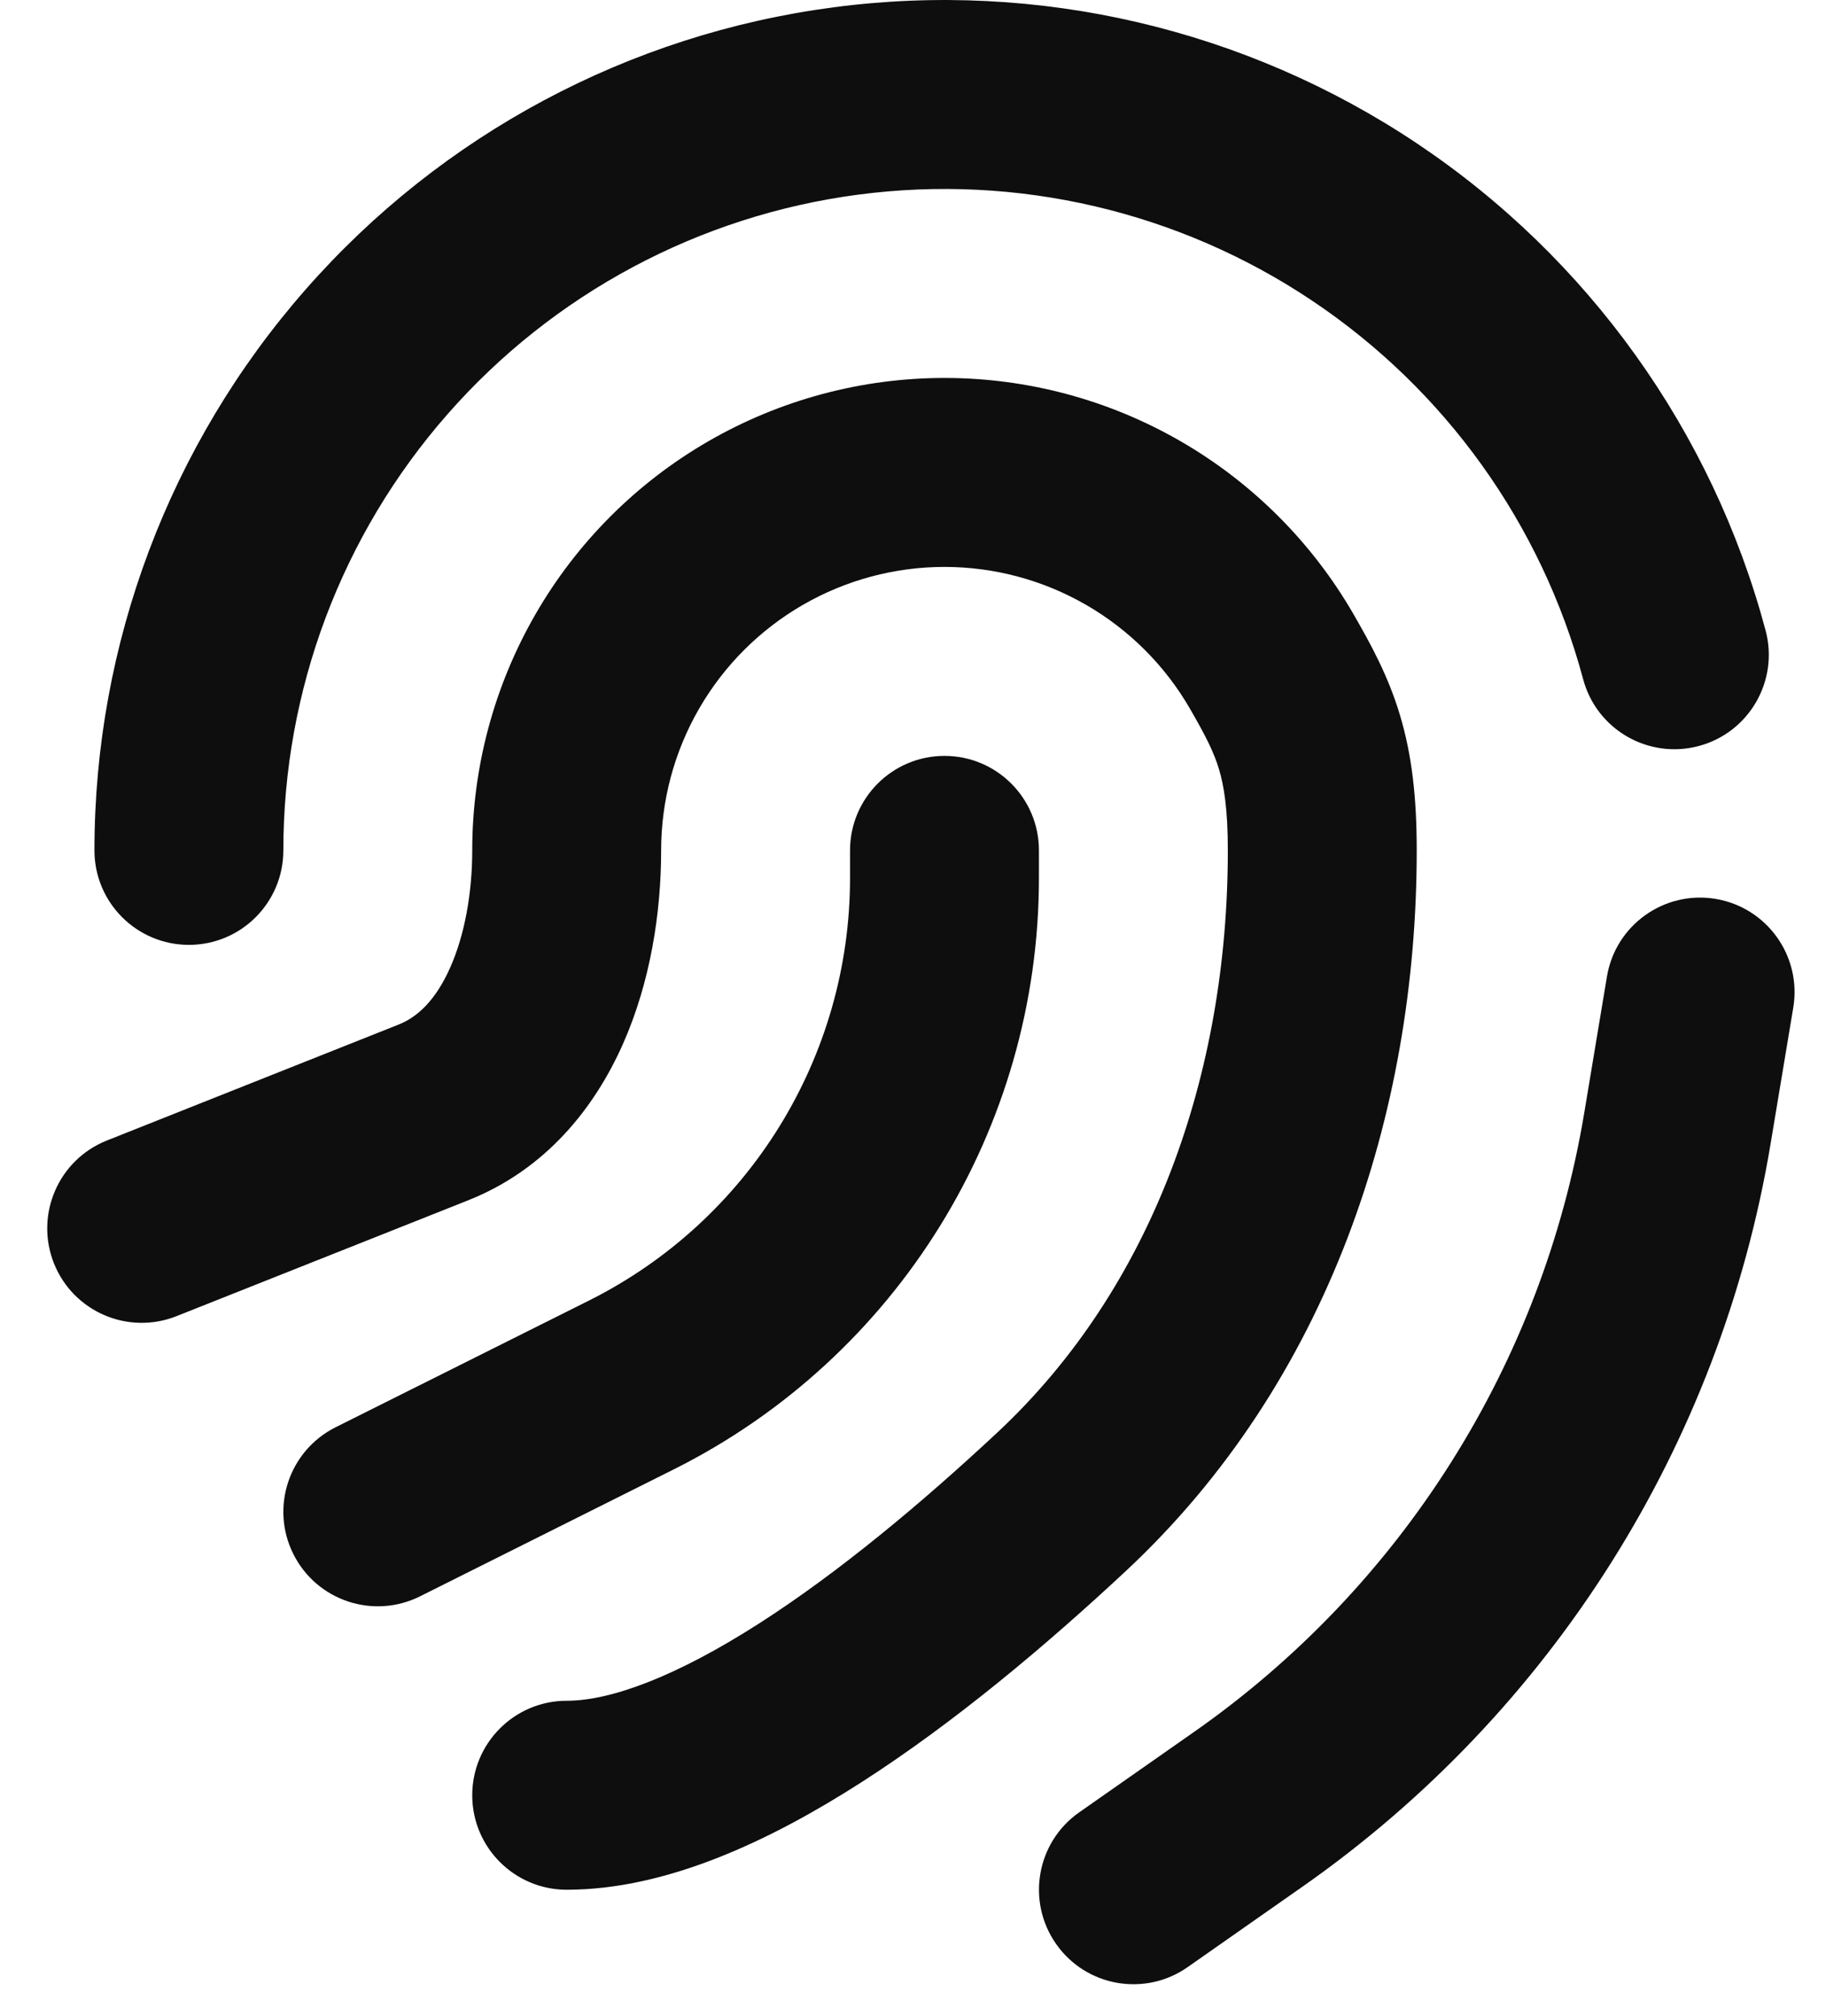 <svg width="29" height="32" viewBox="0 0 29 32" fill="none" xmlns="http://www.w3.org/2000/svg">
<path d="M22.501 2.275C19.777 0.456 16.485 -0.312 13.238 0.116C9.991 0.543 7.01 2.136 4.851 4.599C2.691 7.061 1.5 10.225 1.5 13.5C1.5 14.329 2.172 15 3 15C3.829 15 4.5 14.329 4.5 13.5C4.5 10.953 5.426 8.492 7.106 6.577C8.786 4.662 11.104 3.422 13.63 3.09C16.155 2.757 18.716 3.354 20.834 4.77C22.952 6.185 24.483 8.322 25.143 10.782C25.357 11.583 26.18 12.057 26.98 11.843C27.78 11.629 28.255 10.806 28.04 10.006C27.193 6.842 25.224 4.095 22.501 2.275Z" fill="#0E0E0E"/>
<path d="M16.5 13.5C16.5 12.672 15.829 12 15 12C14.172 12 13.5 12.672 13.5 13.5V13.938C13.5 16.779 11.895 19.375 9.355 20.646L5.33 22.658C4.589 23.029 4.288 23.93 4.659 24.671C5.029 25.412 5.93 25.712 6.671 25.342L10.696 23.329C14.253 21.551 16.5 17.915 16.5 13.938V13.5Z" fill="#0E0E0E"/>
<path d="M27.247 14.27C28.064 14.407 28.616 15.179 28.48 15.997L28.119 18.164C27.324 22.932 24.646 27.179 20.686 29.951L18.861 31.229C18.182 31.704 17.247 31.539 16.772 30.86C16.297 30.181 16.462 29.246 17.14 28.771L18.966 27.493C22.265 25.184 24.497 21.644 25.16 17.671L25.521 15.503C25.657 14.686 26.43 14.134 27.247 14.27Z" fill="#0E0E0E"/>
<path d="M12.75 9.603C13.434 9.208 14.21 9 15 9C15.79 9 16.566 9.208 17.25 9.603C17.934 9.998 18.503 10.566 18.898 11.25C19.154 11.693 19.278 11.941 19.36 12.212C19.439 12.476 19.5 12.842 19.5 13.5C19.5 17.059 18.304 20.441 15.839 22.742C14.638 23.862 13.323 24.961 12.06 25.77C10.75 26.61 9.706 27 9 27C8.172 27 7.5 27.672 7.5 28.5C7.5 29.328 8.172 30 9 30C10.599 30 12.252 29.21 13.679 28.295C15.155 27.349 16.619 26.117 17.886 24.935C21.089 21.946 22.5 17.695 22.5 13.5C22.5 12.658 22.423 11.98 22.232 11.347C22.044 10.721 21.766 10.219 21.496 9.75C20.837 8.61 19.89 7.663 18.75 7.005C17.61 6.347 16.317 6 15 6C13.684 6 12.39 6.347 11.25 7.005C10.11 7.663 9.163 8.61 8.505 9.75C7.847 10.89 7.5 12.184 7.5 13.5C7.5 14.173 7.381 14.842 7.149 15.362C6.922 15.873 6.635 16.145 6.331 16.265L1.697 18.106C0.927 18.412 0.551 19.284 0.856 20.054C1.162 20.824 2.034 21.2 2.804 20.894L7.438 19.054C8.673 18.563 9.444 17.583 9.89 16.581C10.332 15.588 10.5 14.483 10.5 13.5C10.5 12.71 10.708 11.934 11.103 11.25C11.498 10.566 12.066 9.998 12.75 9.603Z" fill="#0E0E0E"/>
</svg>
